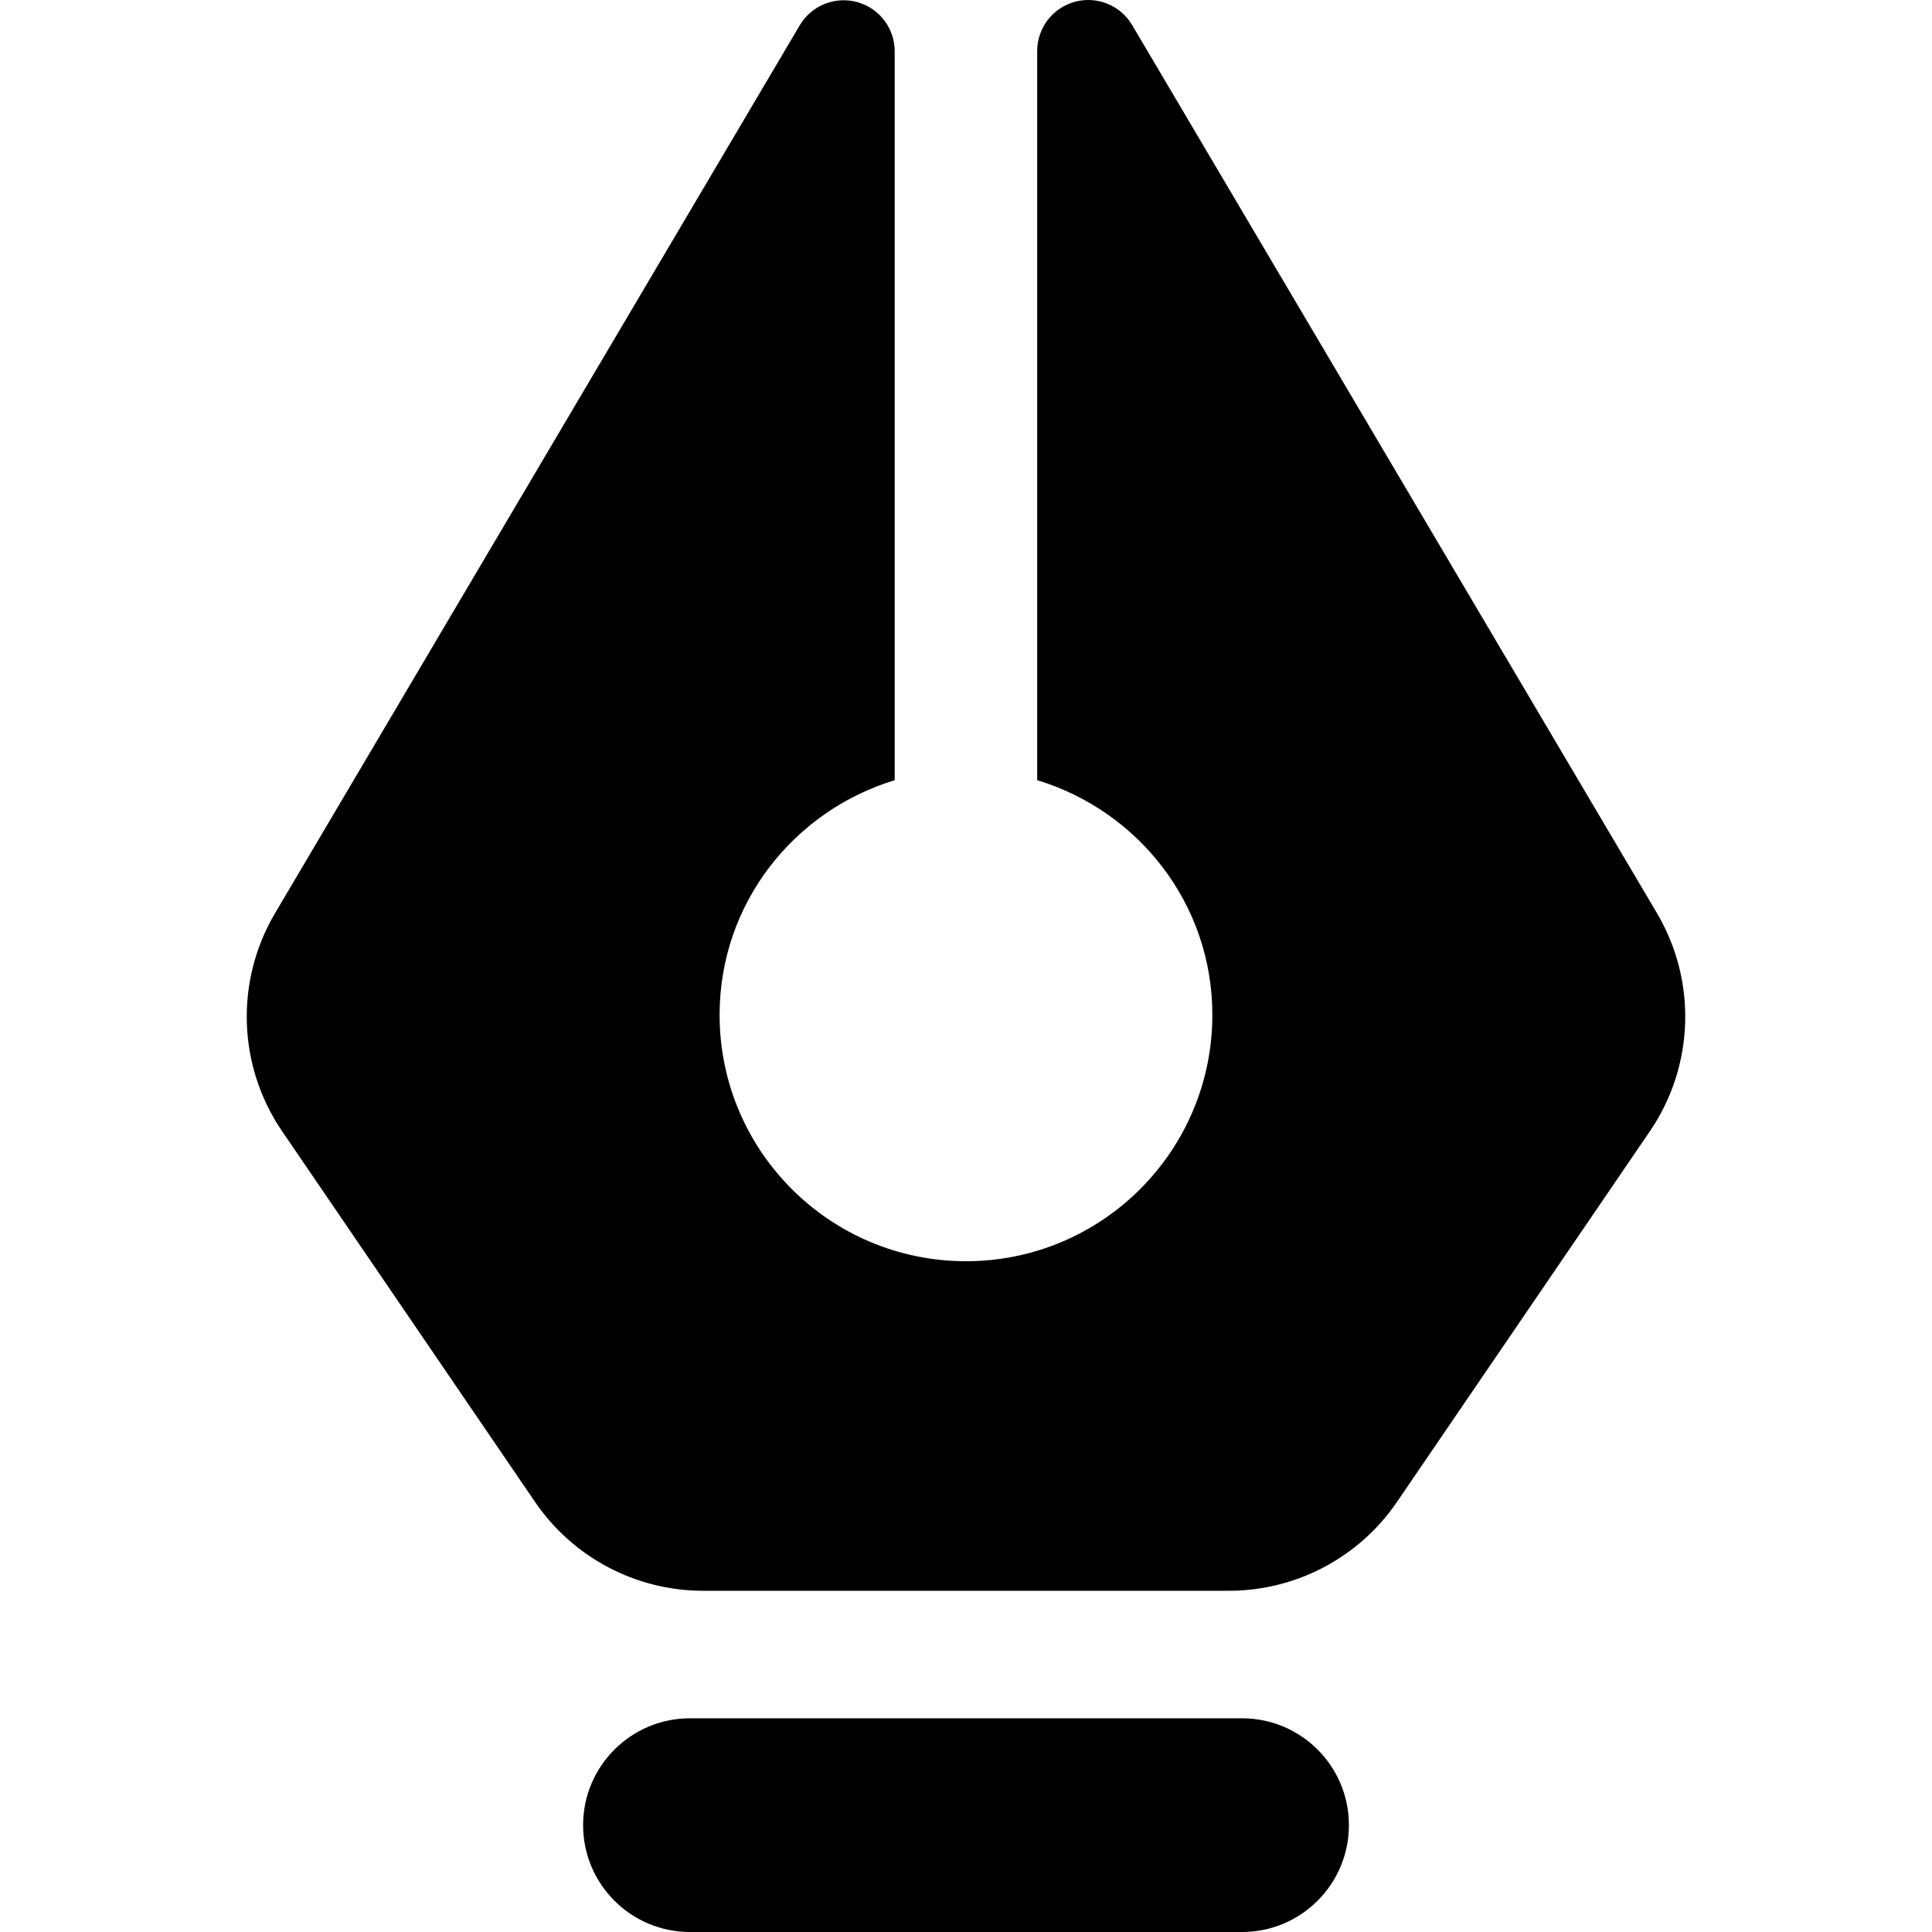 <?xml version="1.0" encoding="iso-8859-1"?>
<!-- Generator: Adobe Illustrator 18.0.0, SVG Export Plug-In . SVG Version: 6.00 Build 0)  -->
<!DOCTYPE svg PUBLIC "-//W3C//DTD SVG 1.1//EN" "http://www.w3.org/Graphics/SVG/1.1/DTD/svg11.dtd">
<svg version="1.1" id="Capa_1" xmlns="http://www.w3.org/2000/svg" xmlns:xlink="http://www.w3.org/1999/xlink" x="0px" y="0px"
	 viewBox="0 0 479.983 479.983" style="enable-background:new 0 0 479.983 479.983;" xml:space="preserve">
<g>
	<path d="M308.573,426.89H171.414c-14.655,0-26.548,11.883-26.548,26.546c0,14.664,11.893,26.547,26.548,26.547h137.159
		c14.656,0,26.549-11.883,26.549-26.547C335.122,438.772,323.229,426.89,308.573,426.89z"/>
	<path d="M411.655,226.869L281.272,6.23c-2.907-4.92-8.747-7.287-14.259-5.78c-5.512,1.507-9.335,6.515-9.335,12.23v181.143
		c25.112,7.63,43.517,30.693,43.517,58.304c0,33.808-27.408,61.208-61.201,61.208c-33.806,0-61.219-27.4-61.219-61.208
		c0-27.601,18.391-50.657,43.502-58.297V12.742c0-5.715-3.823-10.723-9.335-12.23c-5.512-1.507-11.352,0.86-14.259,5.78
		L68.335,226.869c-9.974,16.876-9.297,37.997,1.766,54.191l62.84,92.102c9.418,13.793,25.043,22.047,41.738,22.047H305.29
		c16.715,0,32.34-8.254,41.76-22.054l62.84-92.104C420.935,264.865,421.626,243.744,411.655,226.869z"/>
</g>
<g>
</g>
<g>
</g>
<g>
</g>
<g>
</g>
<g>
</g>
<g>
</g>
<g>
</g>
<g>
</g>
<g>
</g>
<g>
</g>
<g>
</g>
<g>
</g>
<g>
</g>
<g>
</g>
<g>
</g>
</svg>
